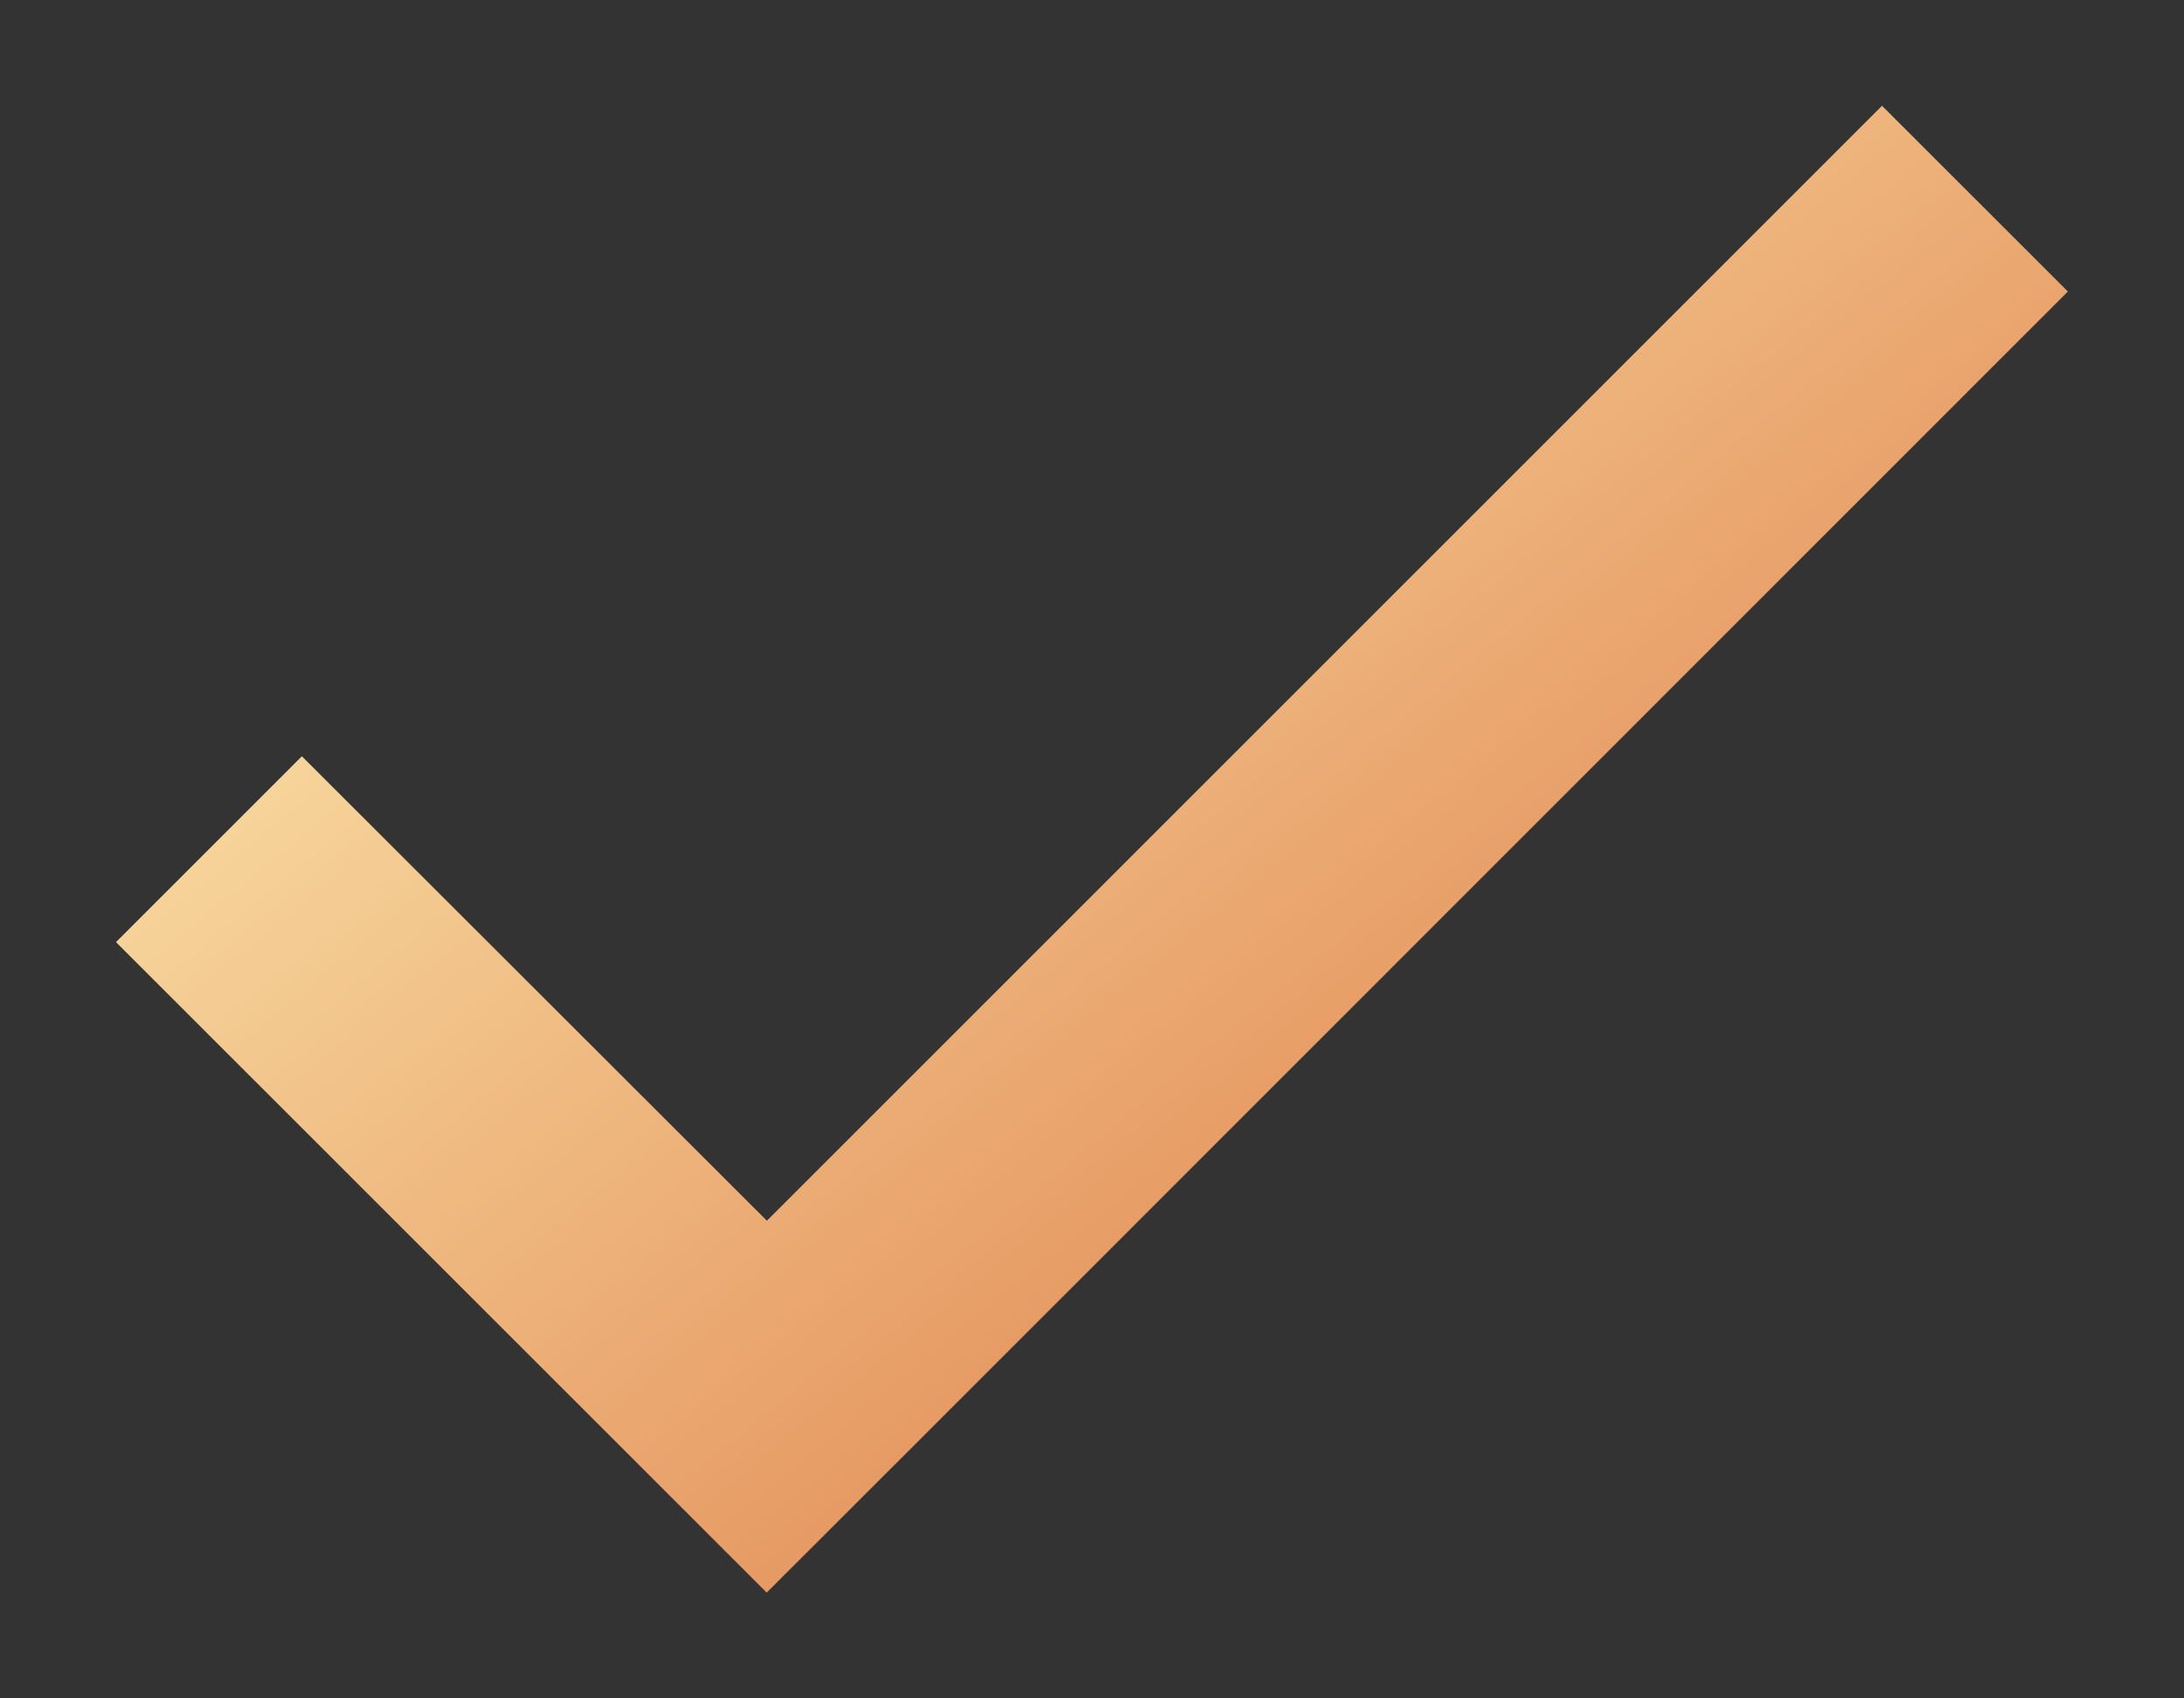 <svg width="18" height="14" viewBox="0 0 18 14" fill="none" xmlns="http://www.w3.org/2000/svg">
<rect x="0" y="0" width="18" height="14" fill="#333333" stroke="none"/>
<path d="M6.319 13.128L0.956 7.766L2.488 6.234L6.32 10.062L6.319 10.064L15.511 0.872L17.043 2.403L7.851 11.597L6.32 13.127L6.319 13.128Z" fill="url(#paint0_linear)"/>
<defs>
<linearGradient id="paint0_linear" x1="0.956" y1="1.666" x2="12.692" y2="15.895" gradientUnits="userSpaceOnUse">
<stop stop-color="#FFF5BA"/>
<stop offset="1" stop-color="#DA6C37"/>
</linearGradient>
</defs>
</svg>
